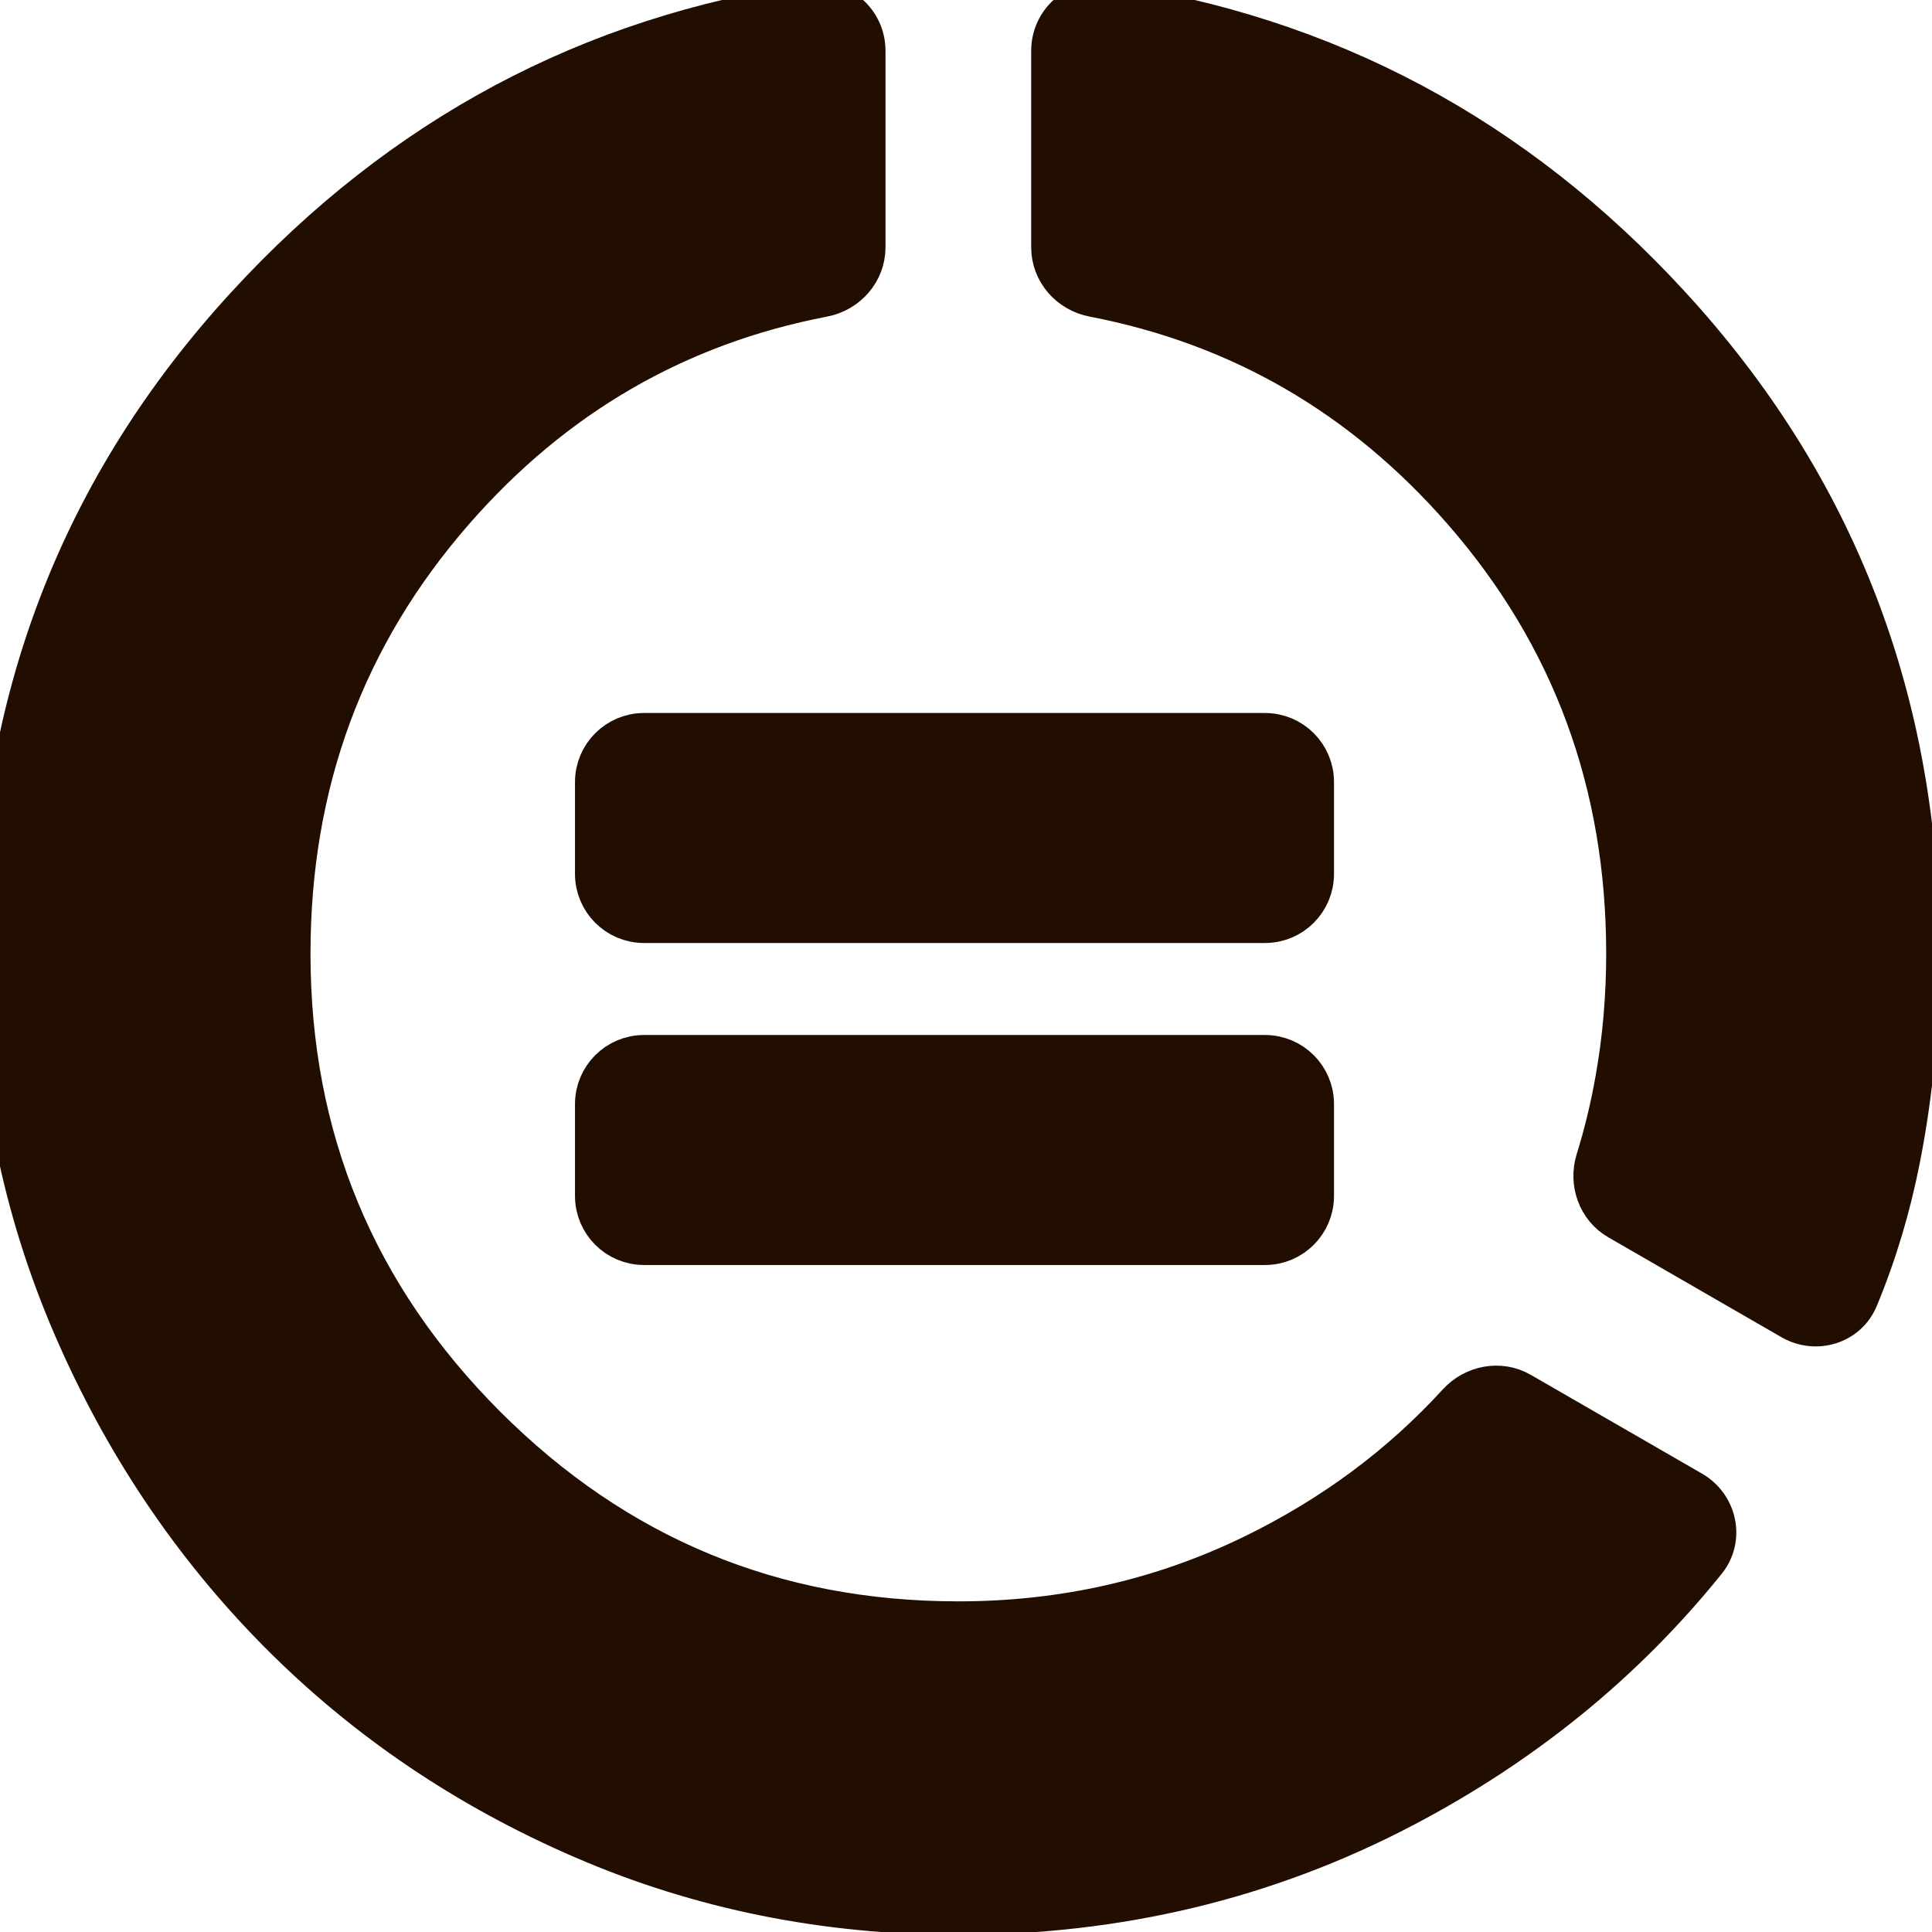 <svg width="42" height="42" viewBox="0 0 42 42" fill="none" xmlns="http://www.w3.org/2000/svg">
  <g fill="#210E00" stroke="#210E00">
    <path d="M13 26V24C13 23.448 13.448 23 14 23H27.5C28.052 23 28.5 23.448 28.5 24V26C28.5 26.552 28.052 27 27.5 27H14C13.448 27 13 26.552 13 26Z"/>
    <path d="M13 19V17C13 16.448 13.448 16 14 16H27.5C28.052 16 28.5 16.448 28.5 17V19C28.5 19.552 28.052 20 27.5 20H14C13.448 20 13 19.552 13 19Z"/>
    <path d="M20.833 41.562C17.951 41.562 15.243 41.016 12.708 39.922C10.174 38.828 7.969 37.335 6.094 35.443C4.219 33.55 2.734 31.337 1.641 28.802C0.547 26.267 0 23.576 0 20.729C0 15.278 1.806 10.59 5.417 6.667C8.775 3.018 12.854 0.84 17.654 0.134C18.239 0.048 18.75 0.512 18.75 1.104V5.377C18.75 5.877 18.379 6.297 17.888 6.391C14.693 7.005 12.002 8.564 9.818 11.068C7.439 13.793 6.25 17.014 6.25 20.729C6.25 24.757 7.674 28.194 10.521 31.042C13.368 33.889 16.806 35.312 20.833 35.312C23.125 35.312 25.269 34.826 27.266 33.854C28.997 33.011 30.487 31.907 31.735 30.541C32.067 30.179 32.605 30.076 33.03 30.322L36.75 32.468C37.263 32.764 37.41 33.44 37.038 33.901C35.27 36.096 33.08 37.878 30.469 39.245C27.517 40.79 24.306 41.562 20.833 41.562ZM40.337 28.201C40.116 28.733 39.475 28.924 38.976 28.636L35.213 26.465C34.79 26.221 34.609 25.707 34.753 25.24C34.933 24.66 35.076 24.068 35.182 23.463C35.339 22.578 35.417 21.667 35.417 20.729C35.417 17.014 34.227 13.793 31.849 11.068C29.664 8.564 26.974 7.005 23.779 6.391C23.287 6.297 22.917 5.877 22.917 5.377V1.104C22.917 0.512 23.427 0.048 24.012 0.134C28.812 0.84 32.892 3.018 36.25 6.667C39.861 10.59 41.667 15.278 41.667 20.729C41.667 22.257 41.528 23.733 41.25 25.156C41.042 26.22 40.738 27.235 40.337 28.201Z"/>
  </g>
</svg>
